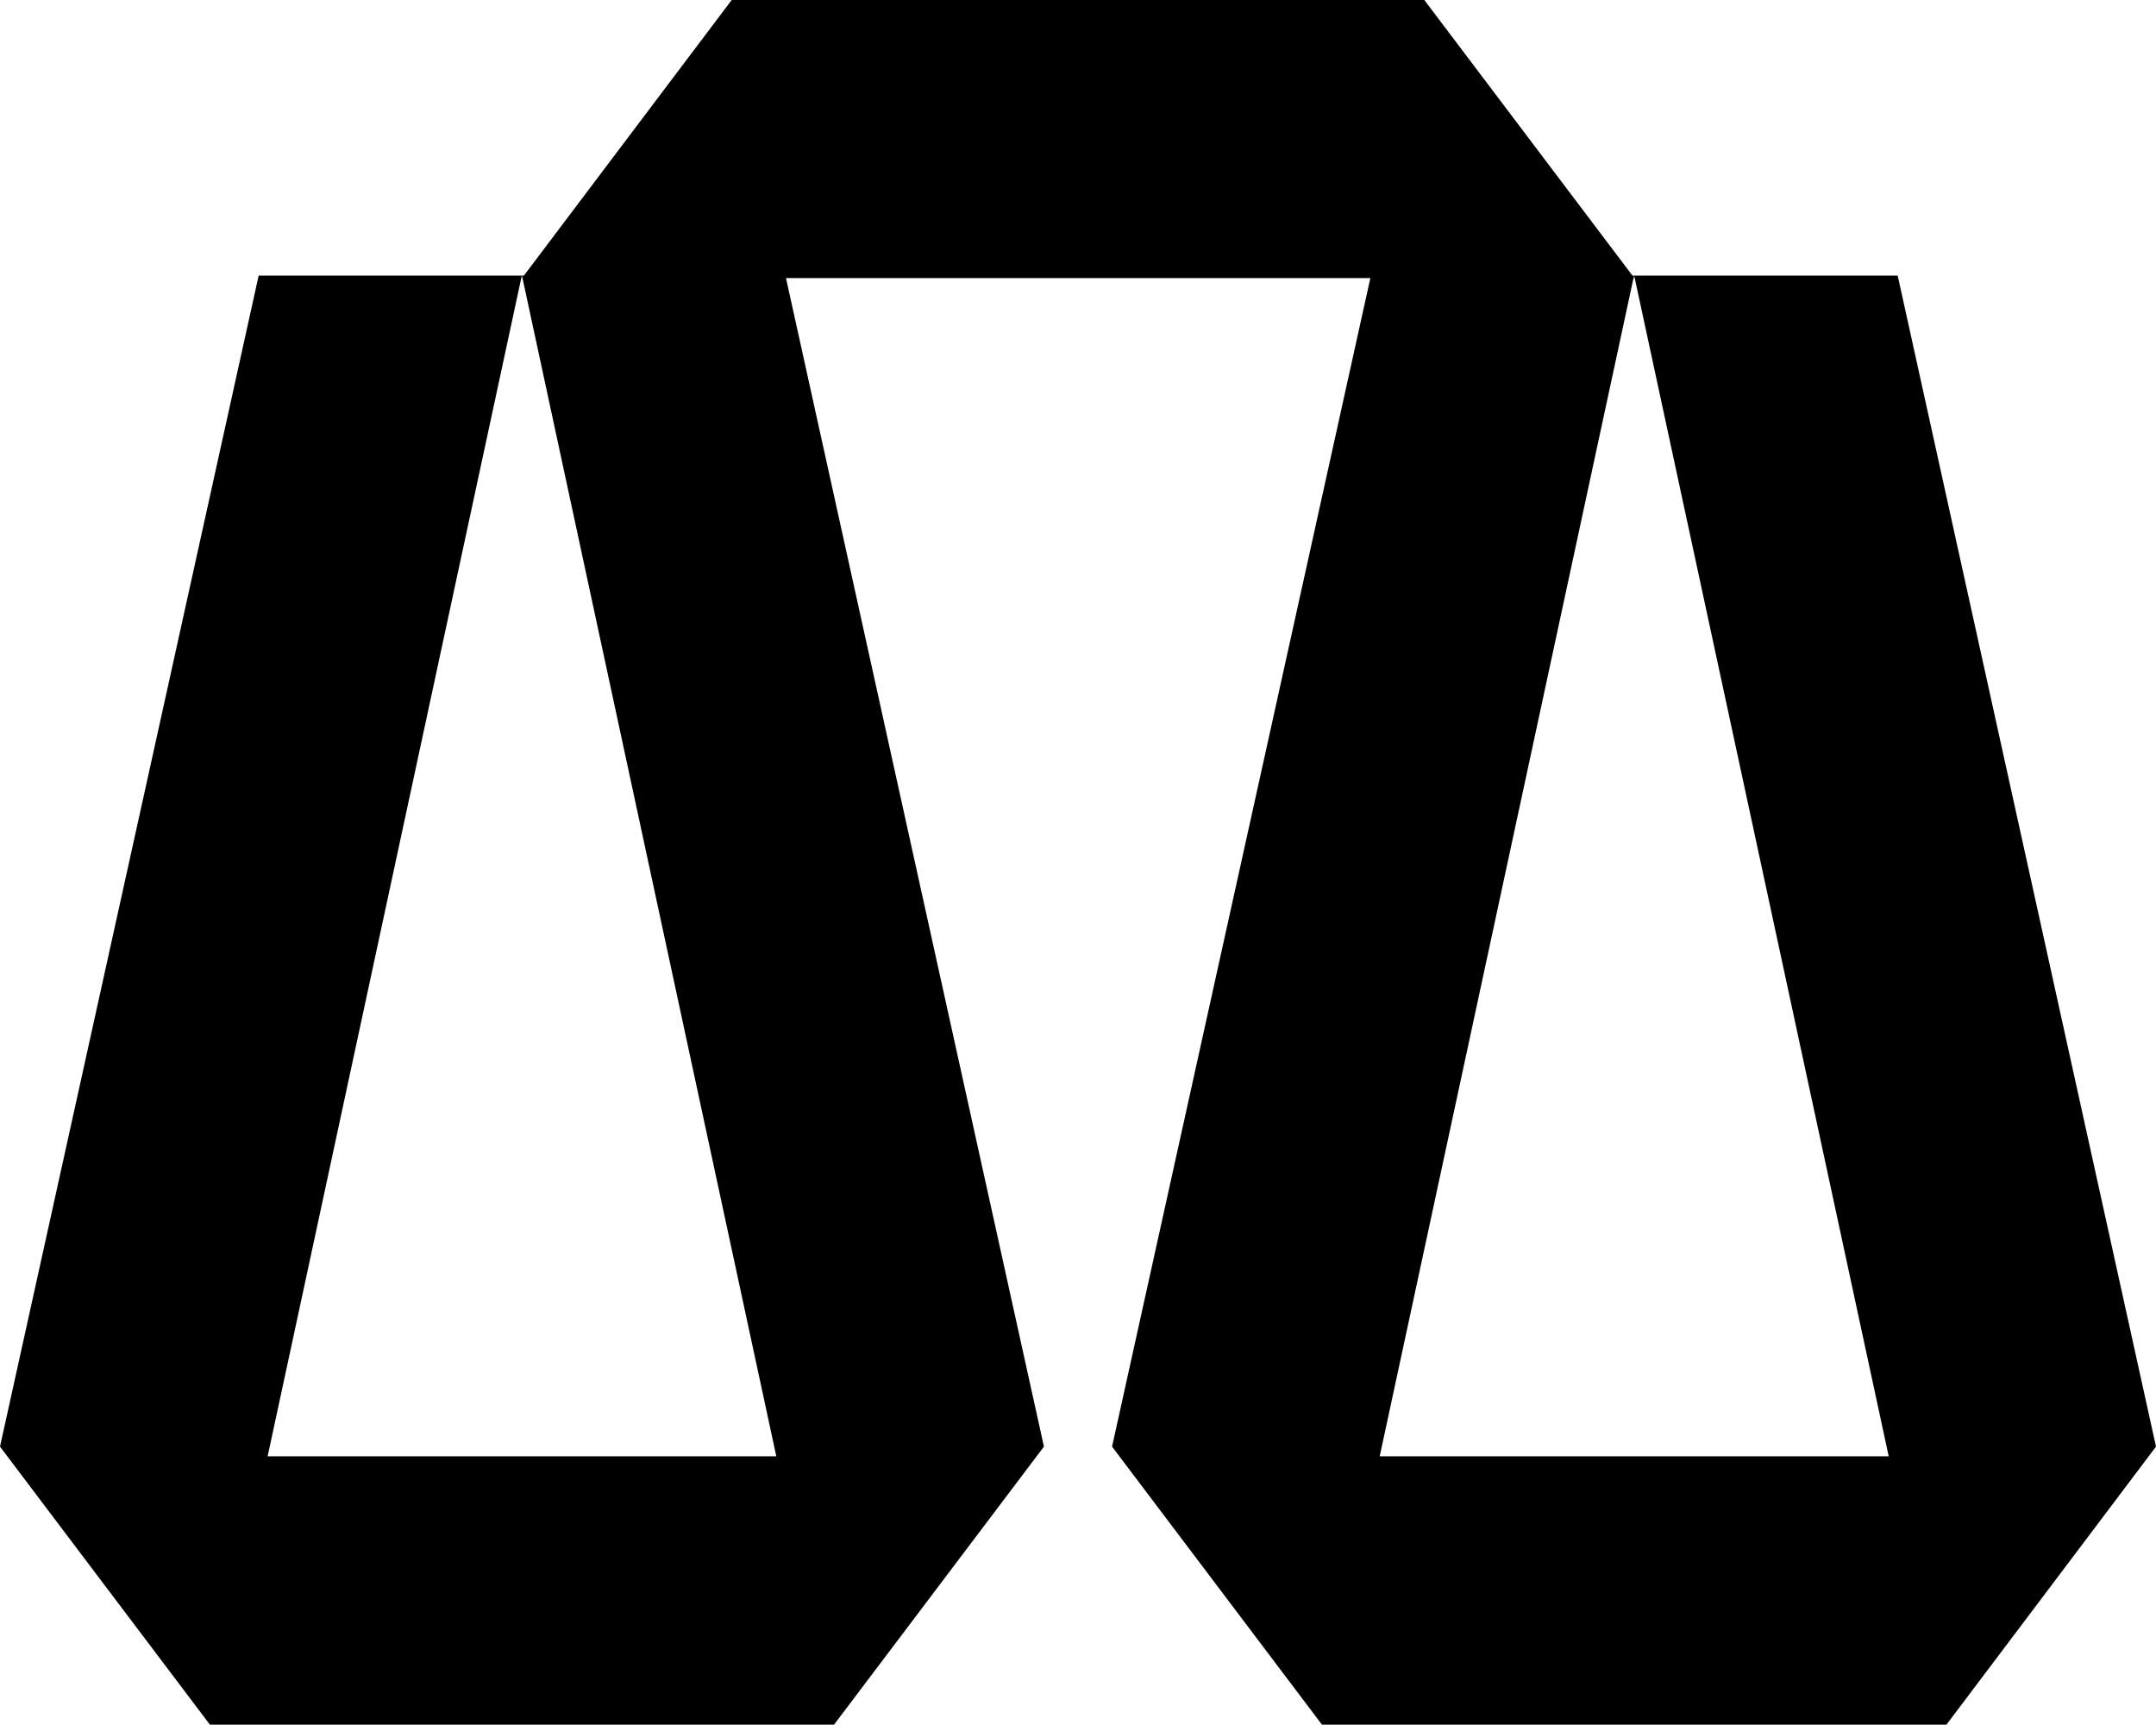 <svg xmlns="http://www.w3.org/2000/svg" width="623.5" viewBox="0 0 623.5 498.7" height="498.7" xml:space="preserve" style="enable-background:new 0 0 623.5 498.7"><path d="M548.8 79.7h-76.2l73.6 341.4H399l73.4-340.7h.2l-.1-.1.1-.6h-.5L411.9 0H211.6l-60.1 79.7h-.6l.2.6-.2.1h.2l73.4 340.7H77.4l73.5-341.4H74.8L0 418.3l60.7 80.4h180.5l60.7-80.4-74.6-337.9h169l-74.7 337.9 60.7 80.4h180.6l60.6-80.4z"></path></svg>